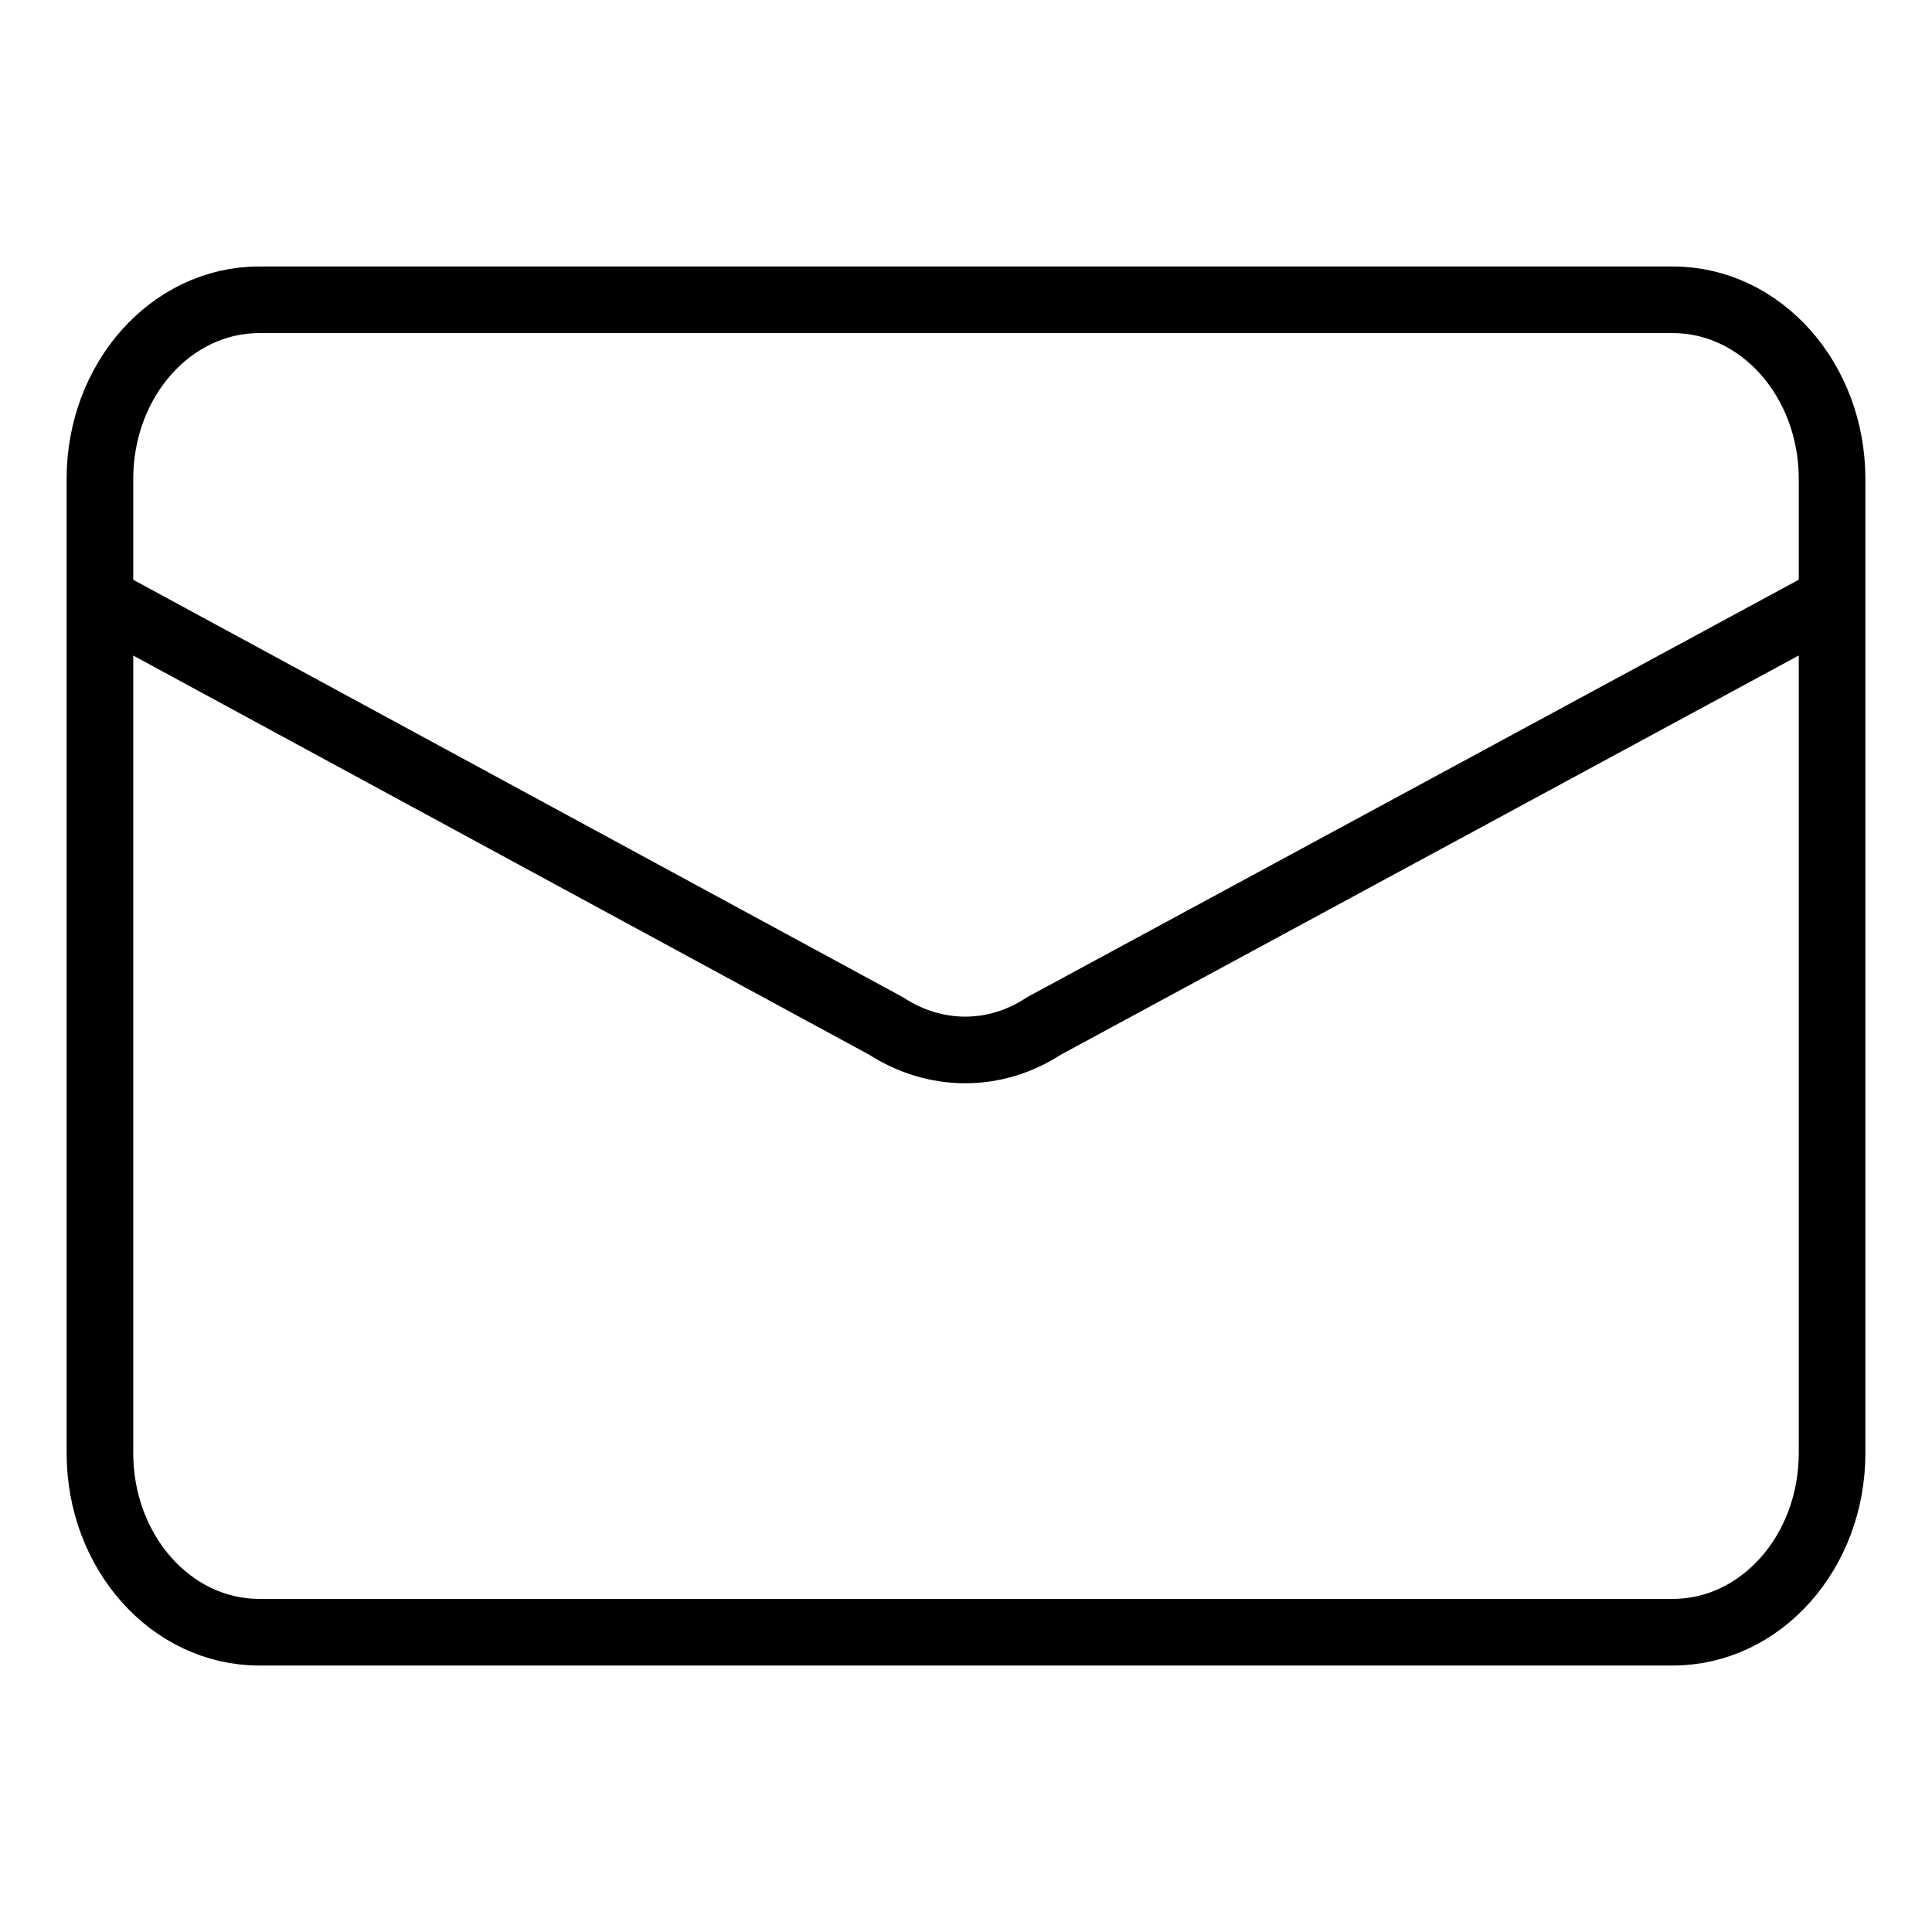 <svg class="ds-icon" width="29" height="29" viewBox="0 0 29 29" fill="none" xmlns="http://www.w3.org/2000/svg">
  <g stroke="black" stroke-linejoin="round" stroke-linecap="round" stroke-width="1">
    <path d="M27.5 9L15.67 15.4C14.94 15.88 14.04 15.88 13.3 15.4L1.5 9M3.89 24.5H25.11C26.43 24.5 27.5 23.3 27.5 21.81V7.19C27.5 5.7 26.43 4.5 25.11 4.5L3.89 4.5C2.57 4.5 1.5 5.7 1.5 7.19V21.81C1.5 23.3 2.57 24.5 3.89 24.5Z"/>
  </g>
</svg>